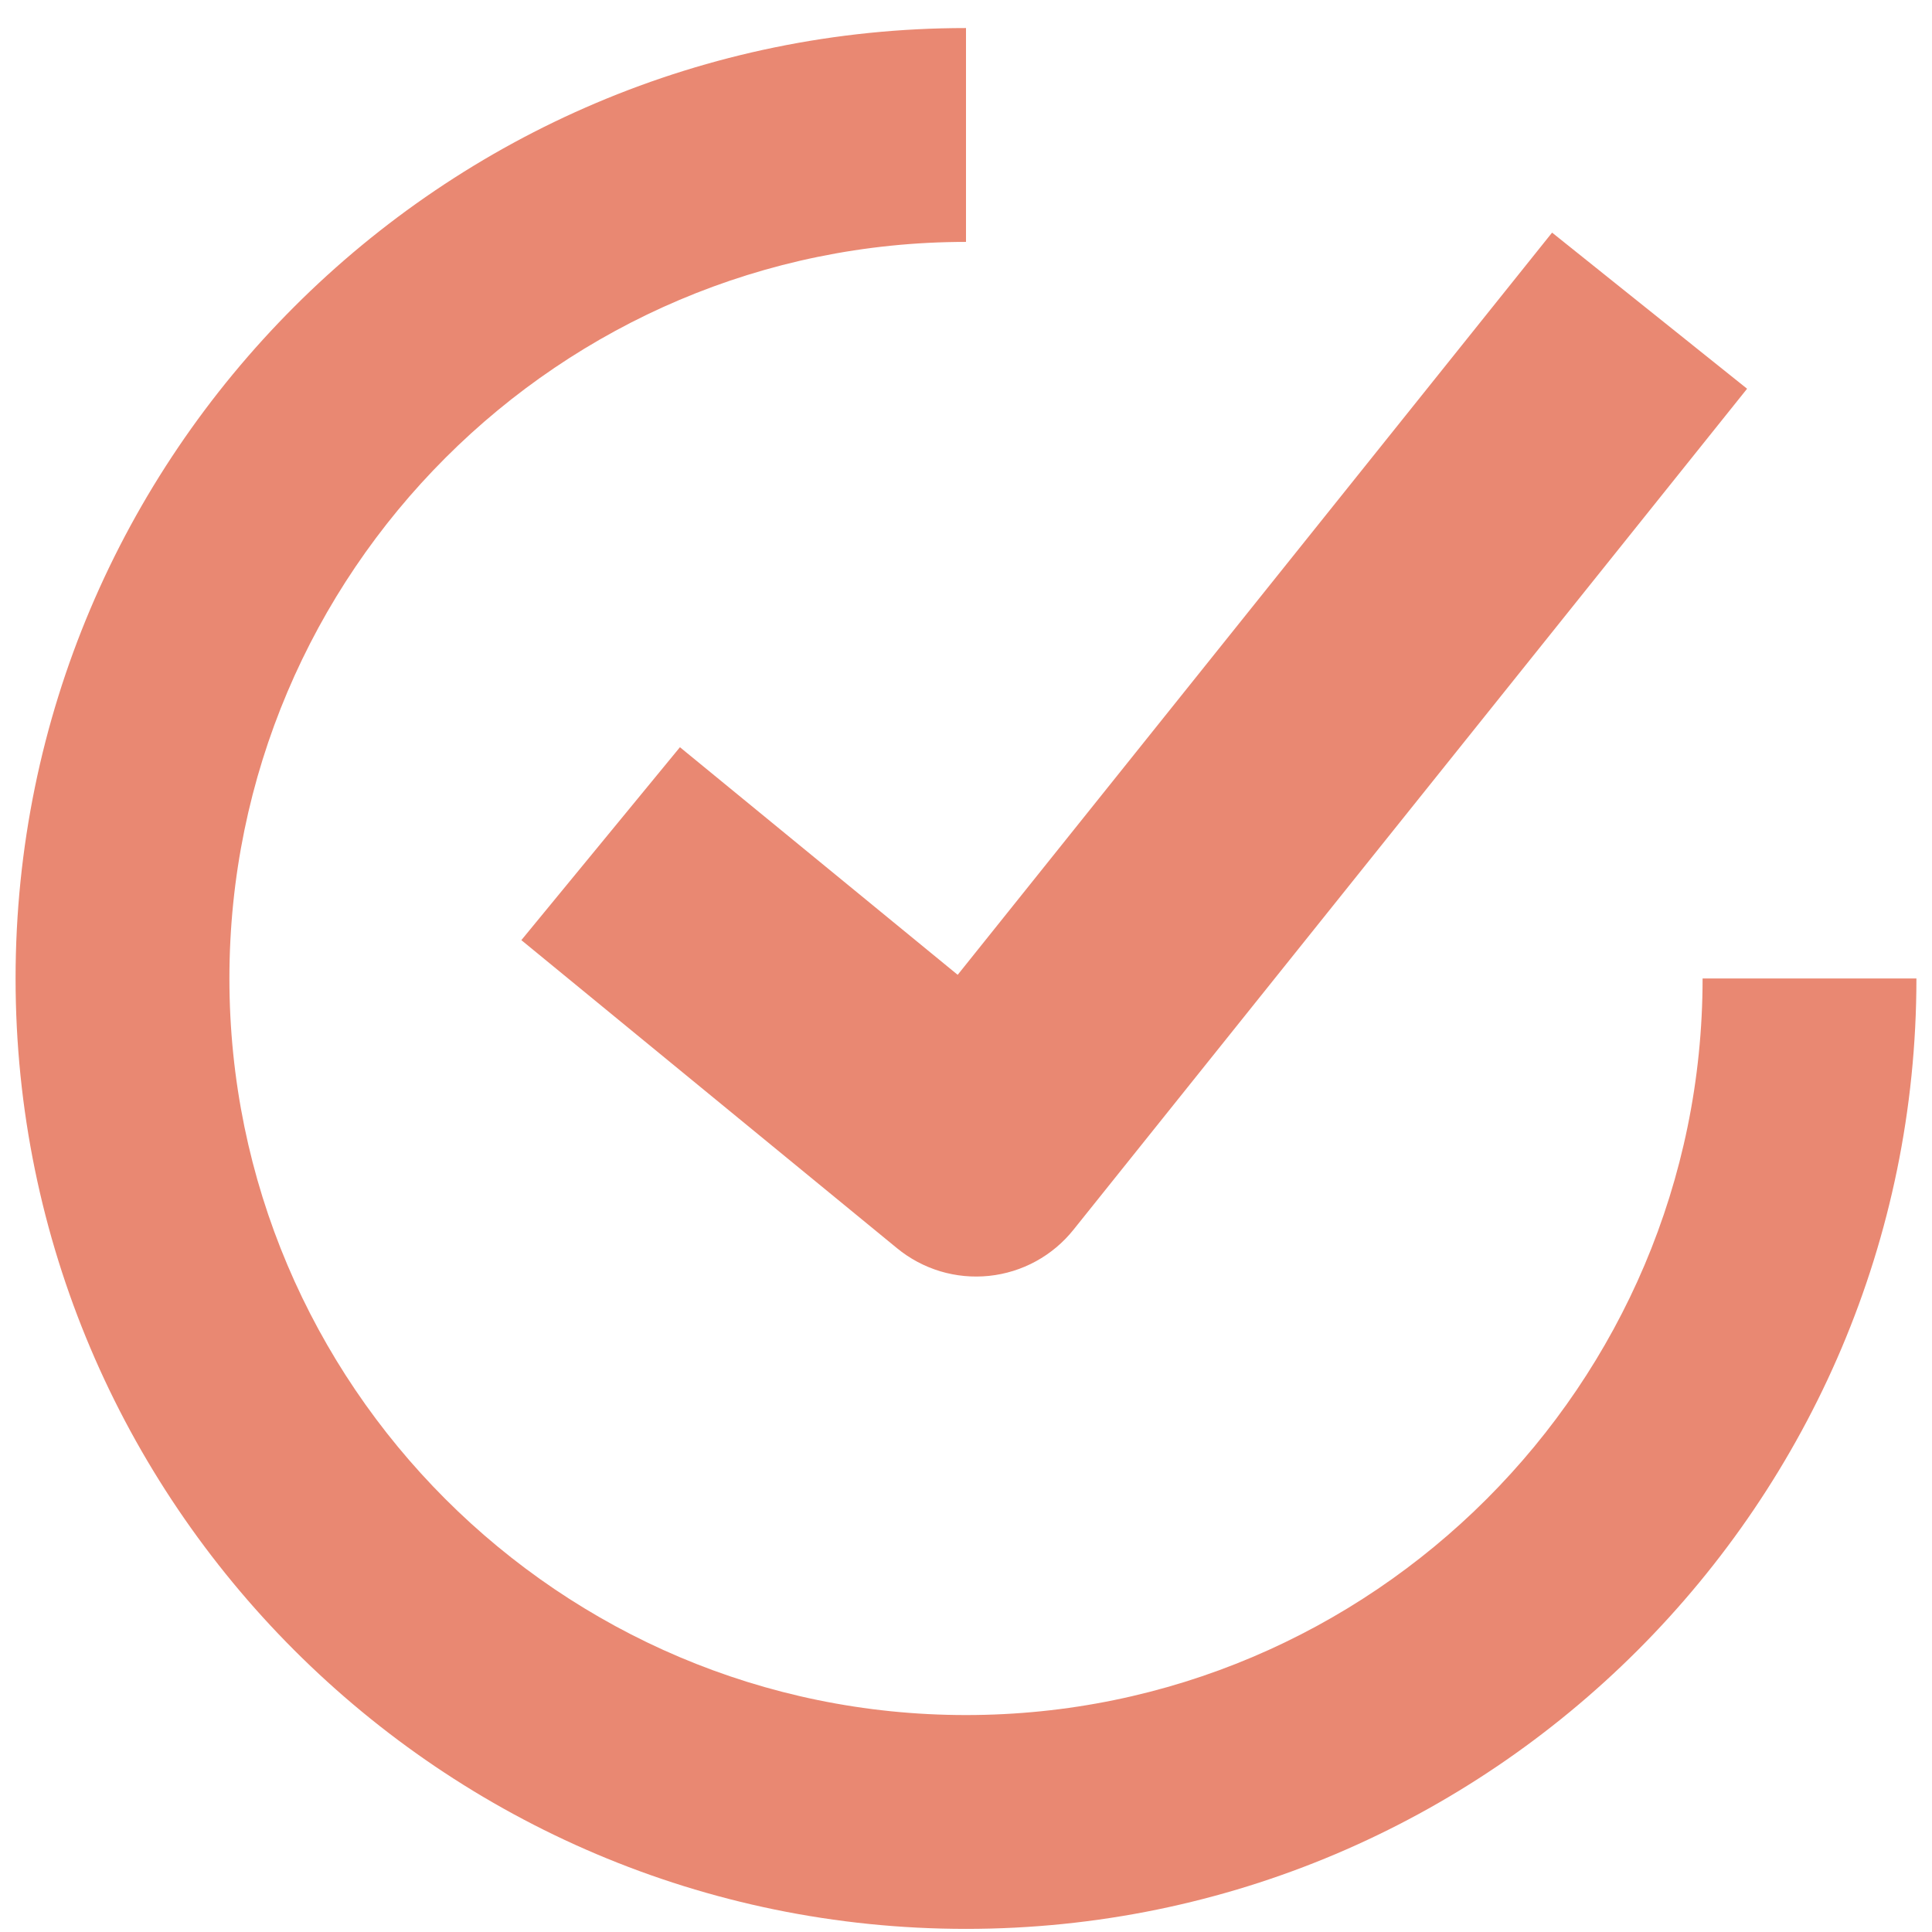<svg width="62" height="62" viewBox="0 0 61 62" fill="none" xmlns="http://www.w3.org/2000/svg">
<g clip-path="url(#clip0_1796_17187)">
<path d="M30.5 0.9C13.682 0.9 0 14.582 0 31.4C0 48.218 13.682 61.9 30.5 61.9C47.318 61.9 61 48.218 61 31.4H54.138C54.138 44.434 43.534 55.038 30.5 55.038C17.466 55.038 6.862 44.434 6.862 31.4C6.862 18.366 17.466 7.763 30.5 7.763V0.9ZM49.308 7.465L30.233 31.283L21.32 23.979L16.231 30.17L28.281 40.052C28.691 40.39 29.163 40.642 29.671 40.796C30.179 40.949 30.713 40.999 31.241 40.944C31.768 40.889 32.28 40.73 32.745 40.475C33.211 40.22 33.621 39.875 33.952 39.46L55.566 12.475L49.308 7.465Z" fill="#E98872"/>
</g>
<defs>
<clipPath id="clip0_1796_17187">
<rect width="61" height="61" fill="white" transform="translate(0 0.9)"/>
</clipPath>
</defs>
</svg>
